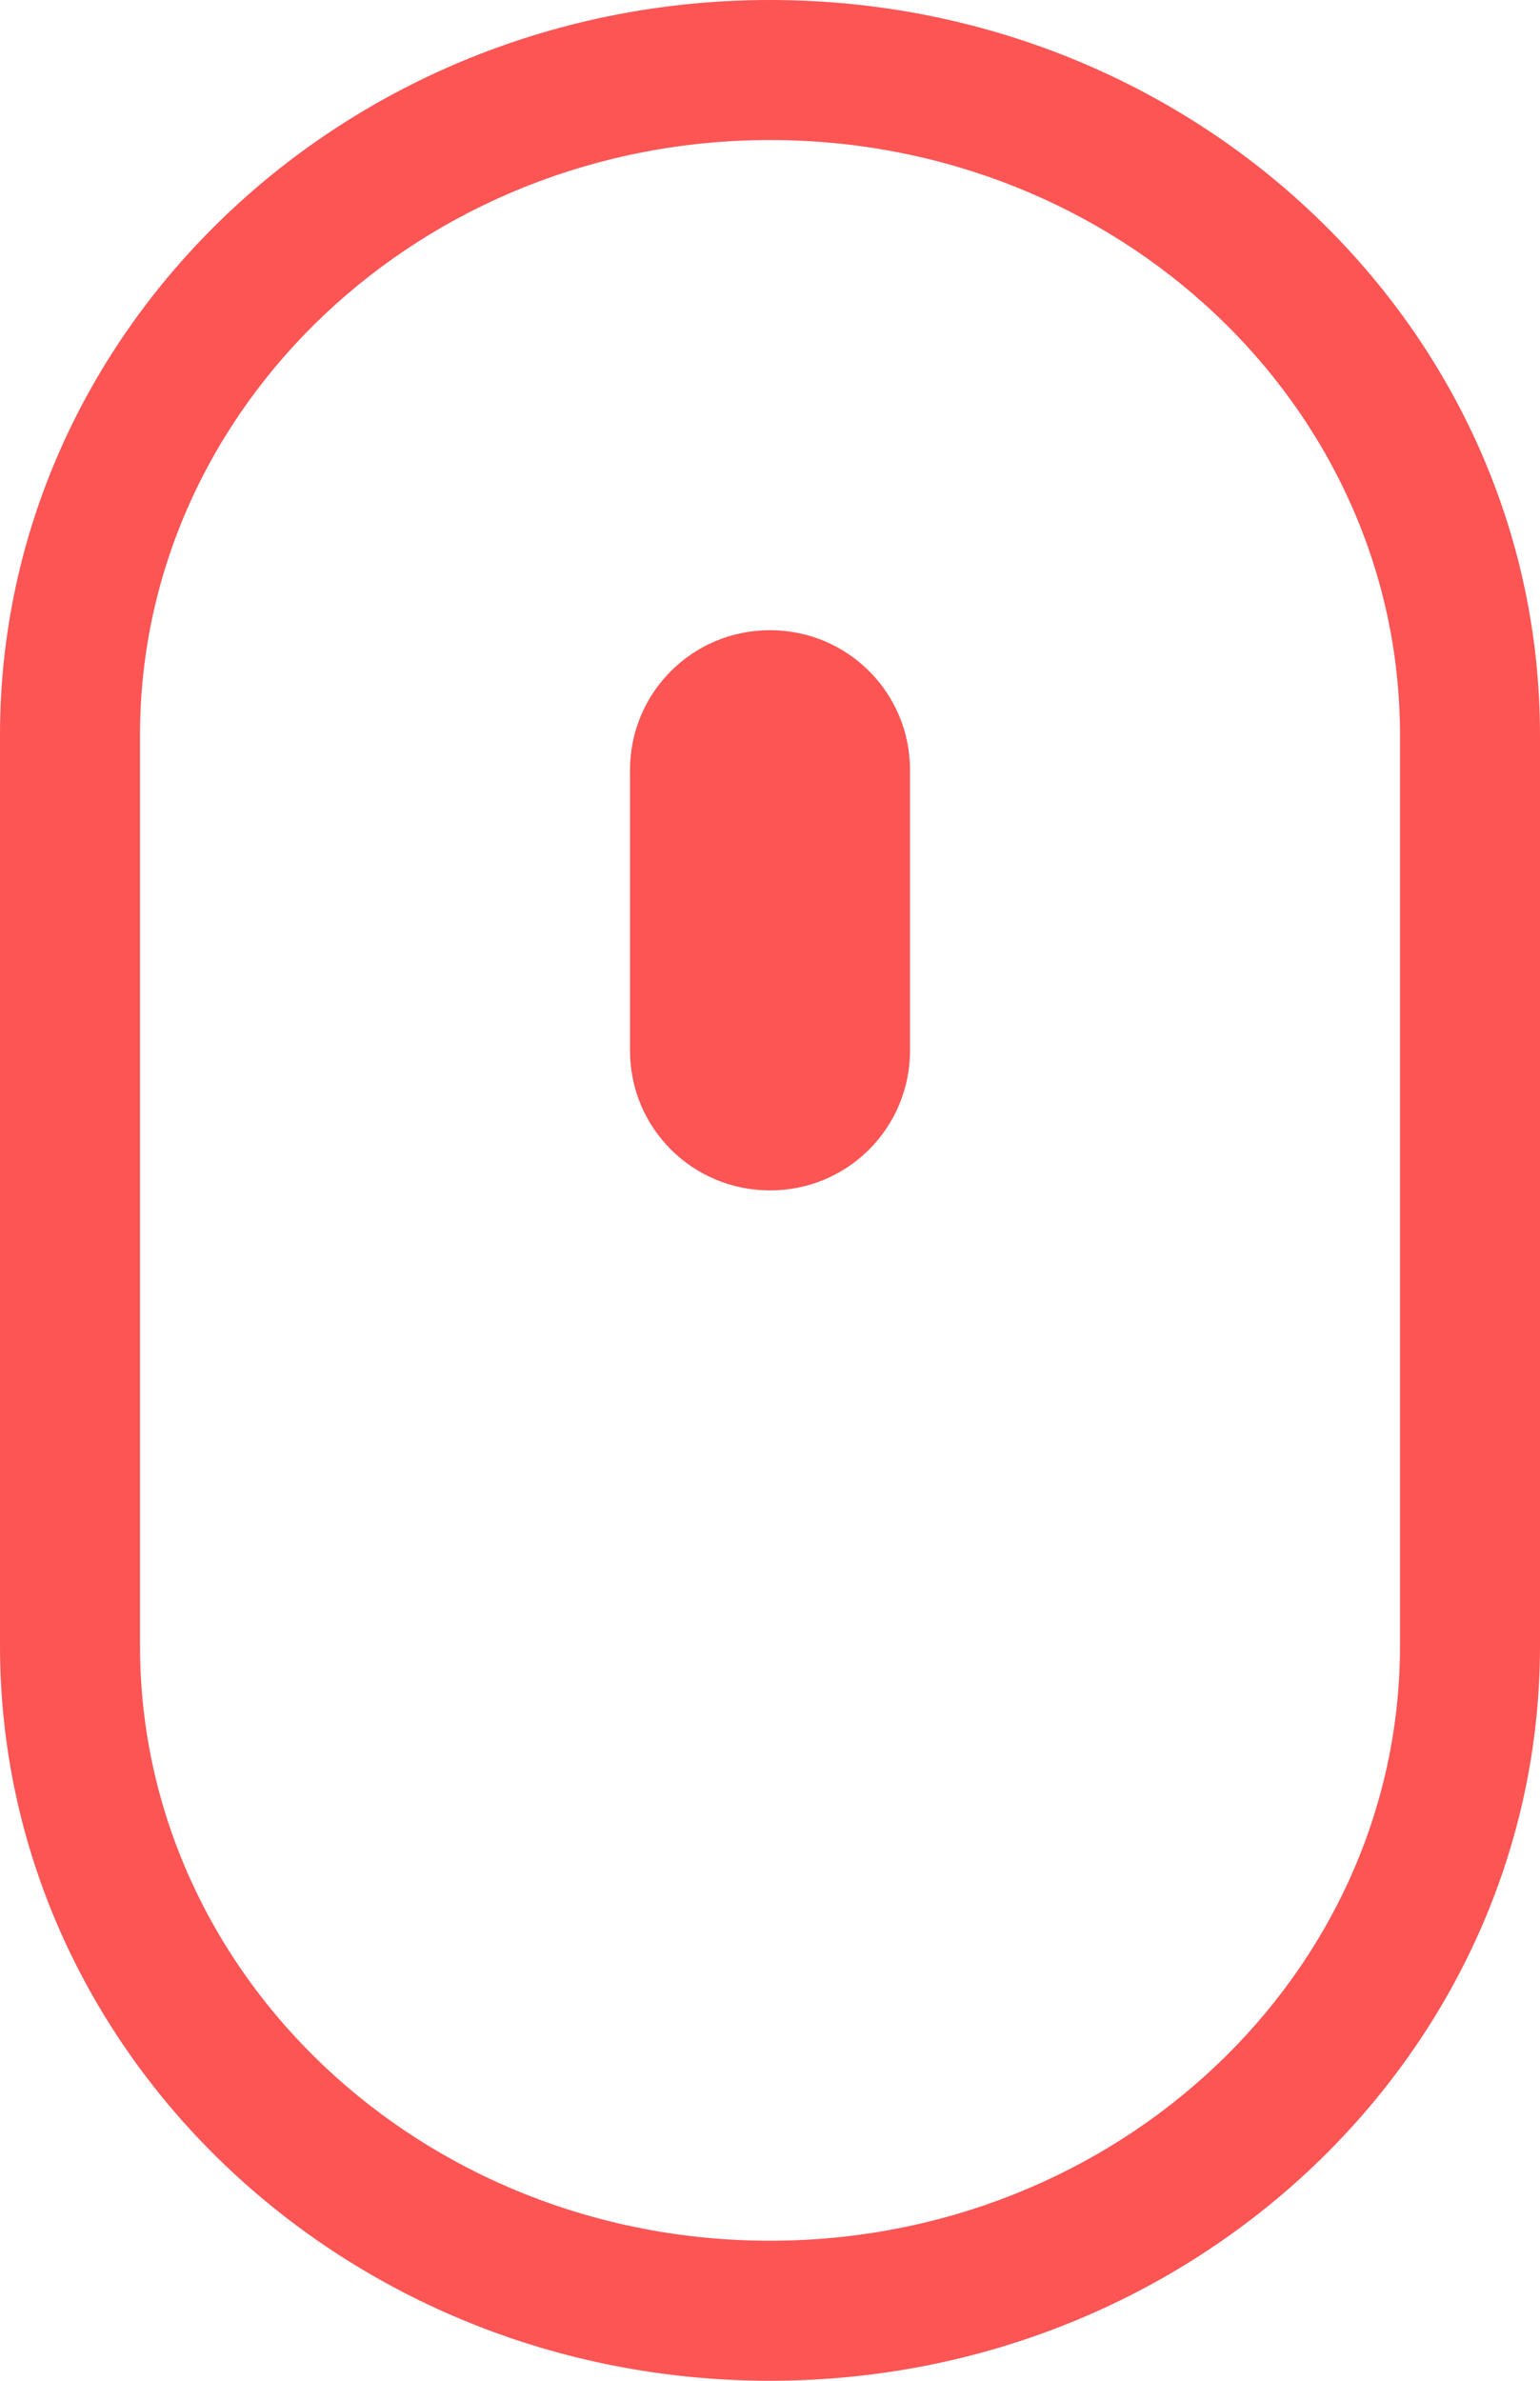 <?xml version="1.0" encoding="UTF-8"?>
<svg width="22px" height="34px" viewBox="0 0 22 34" version="1.1" xmlns="http://www.w3.org/2000/svg" xmlns:xlink="http://www.w3.org/1999/xlink">
    <!-- Generator: Sketch 43 (38999) - http://www.bohemiancoding.com/sketch -->
    <title>Shape</title>
    <desc>Created with Sketch.</desc>
    <defs></defs>
    <g id="Page-1" stroke="none" stroke-width="1" fill="none" fill-rule="evenodd">
        <g id="icons-(1)" transform="translate(-255, -99)" fill-rule="nonzero" fill="#FD5454">
            <path d="M255,109.497 C255,103.702 259.932,99 266,99 C272.076,99 277,103.696 277,109.497 L277,122.503 C277,128.298 272.068,133 266,133 C259.924,133 255,128.304 255,122.503 L255,109.497 Z M257,109.497 L257,122.503 C257,127.2 261.03,131 266,131 C270.96,131 275,127.196 275,122.503 L275,109.497 C275,104.8 270.97,101 266,101 C261.04,101 257,104.804 257,109.497 Z M264,109.998 C264,108.895 264.888,108 266,108 C267.105,108 268,108.887 268,109.998 L268,114.002 C268.001,114.533 267.791,115.042 267.415,115.417 C267.04,115.792 266.531,116.002 266,116 C264.895,116 264,115.113 264,114.002 L264,109.998 L264,109.998 Z" id="Shape"></path>
        </g>
    </g>
</svg>